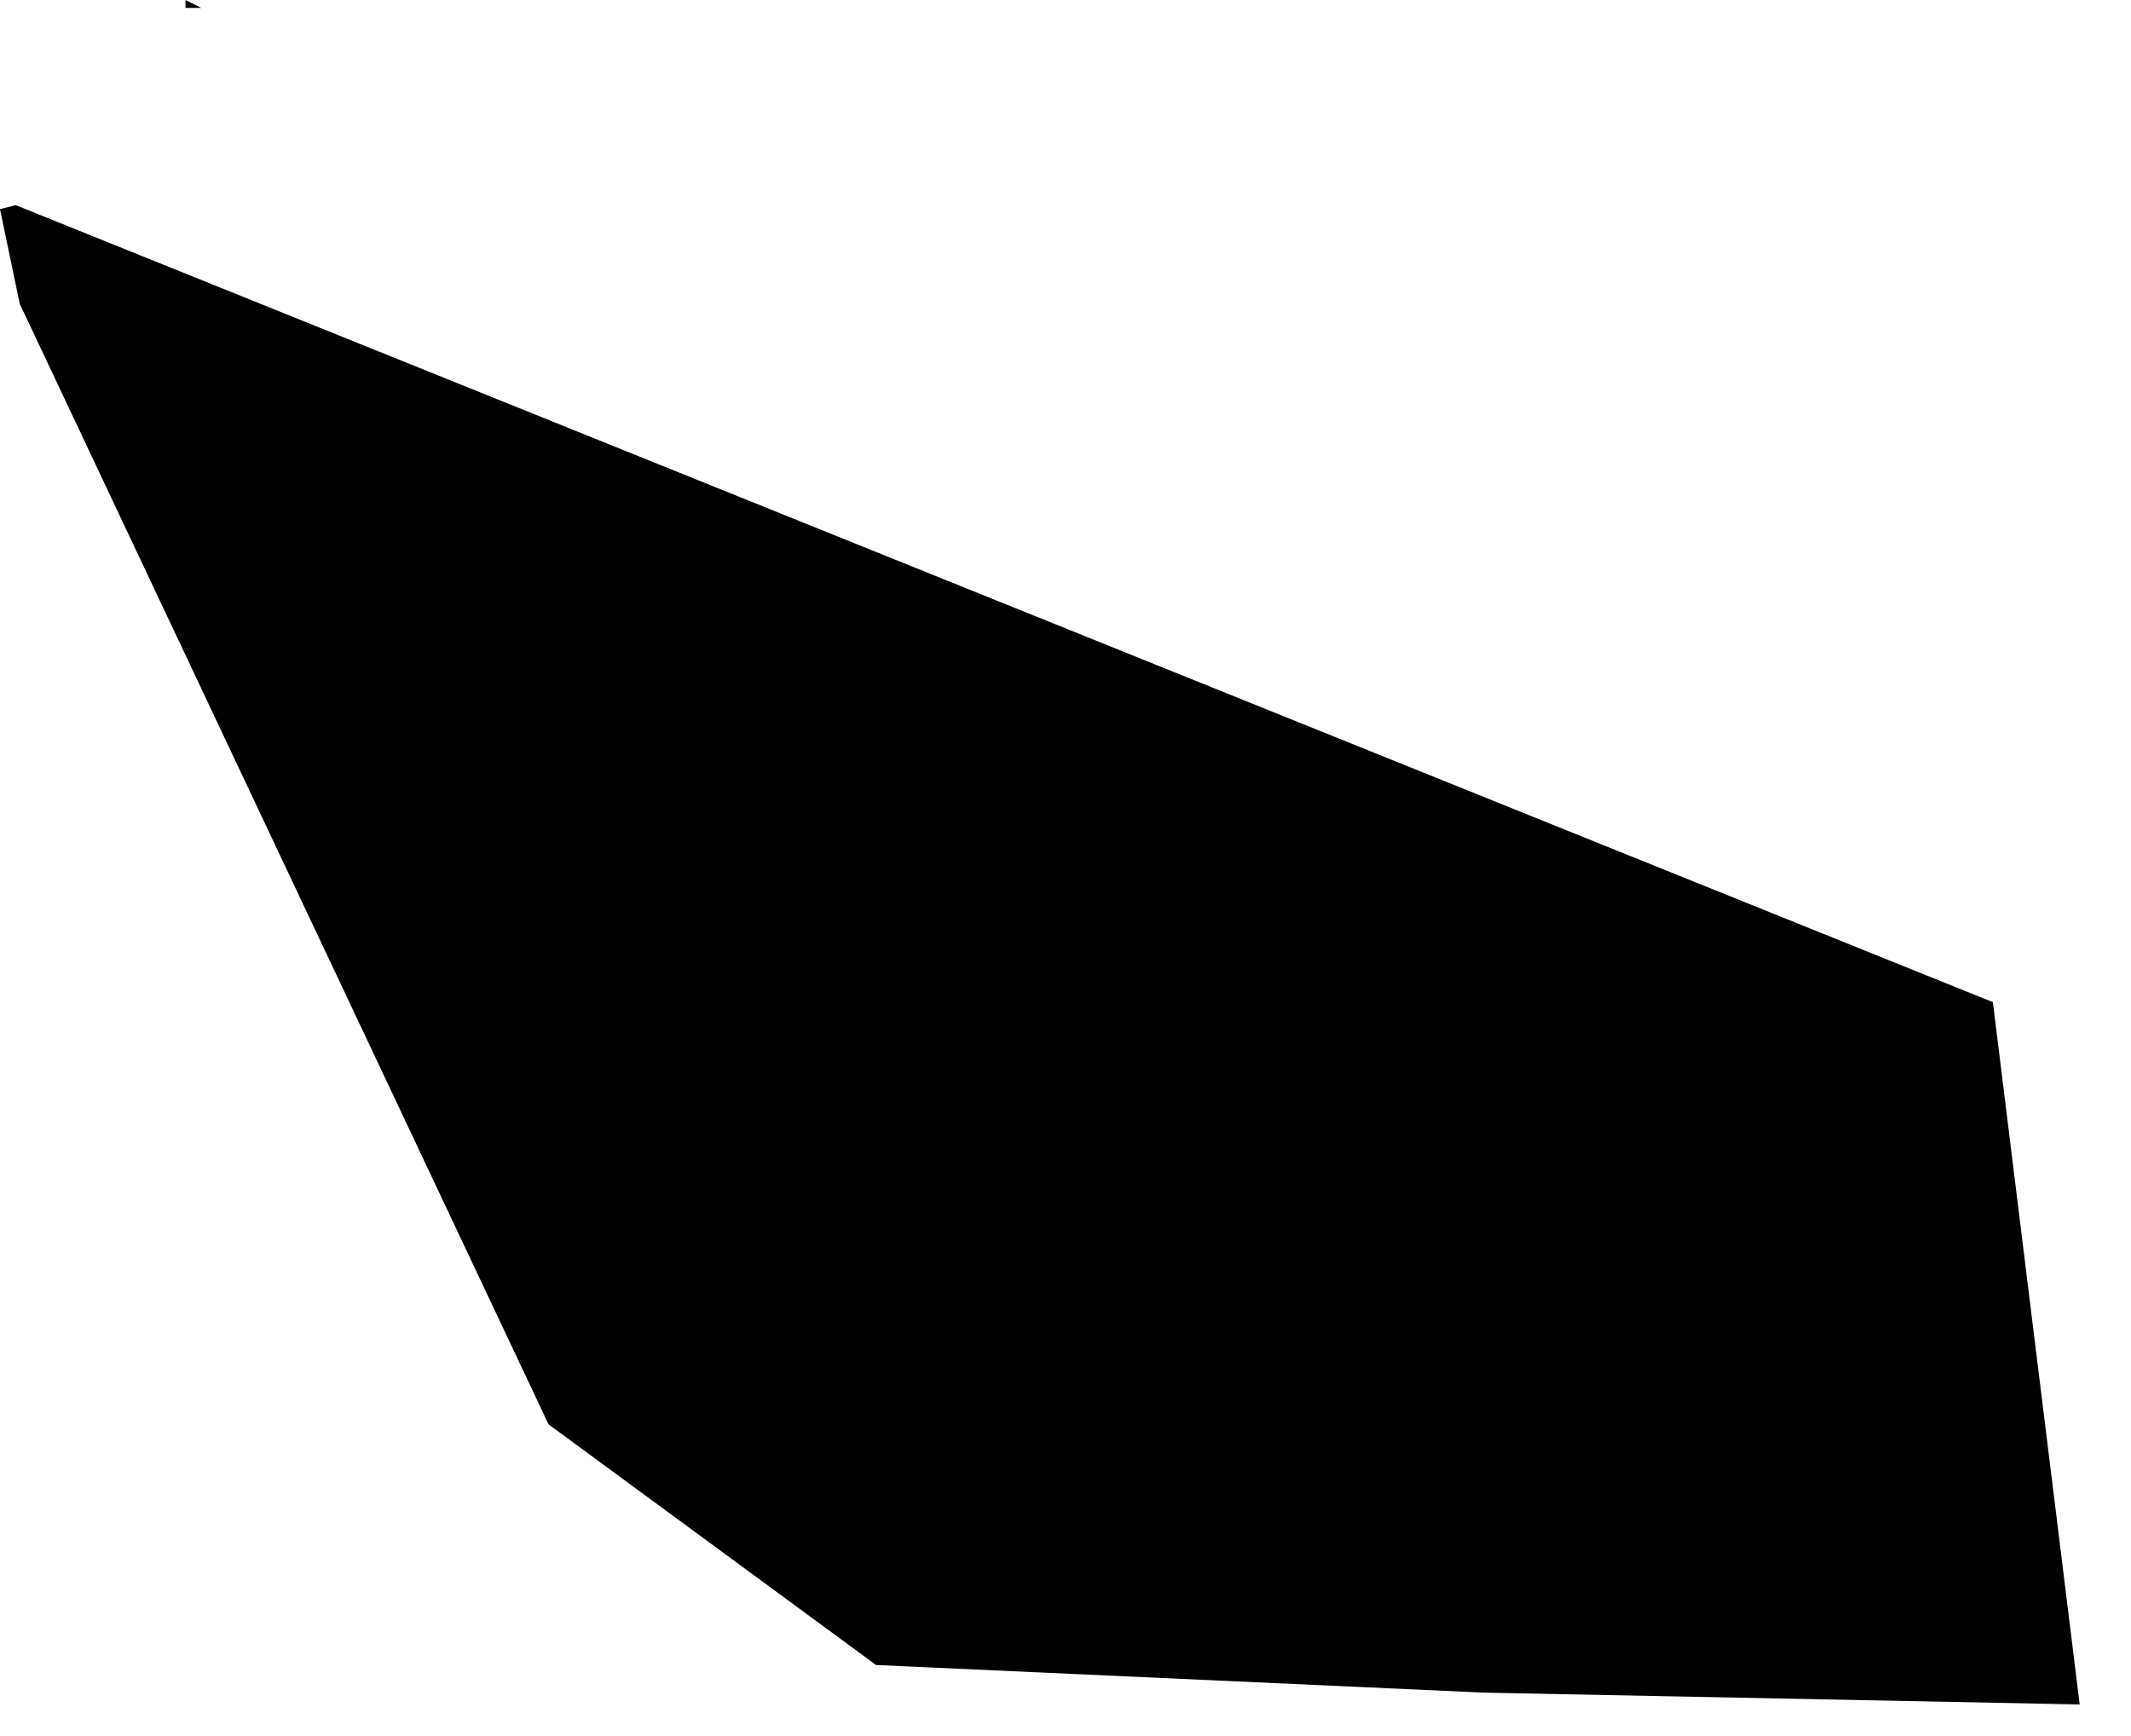 <?xml version="1.0" encoding="utf-8"?>
<svg version="1.1" id="Layer_1"
xmlns="http://www.w3.org/2000/svg"
xmlns:xlink="http://www.w3.org/1999/xlink"
xmlns:author="http://www.sothink.com"
width="27px" height="22px"
xml:space="preserve">
<g id="35" transform="matrix(1, 0, 0, 1, -4.15, -20.15)">
<path style="fill:#000000;fill-opacity:1" d="M6.5,20.25L6.5 20.15L6.7 20.25L6.5 20.25" />
<path style="fill:#000000;fill-opacity:1" d="M4.35,22.75L29.4 32.85L30.5 41.75L22.95 41.6L15.25 41.25L11.1 38.2L4.4 24L4.15 22.8L4.35 22.75" />
</g>
</svg>
